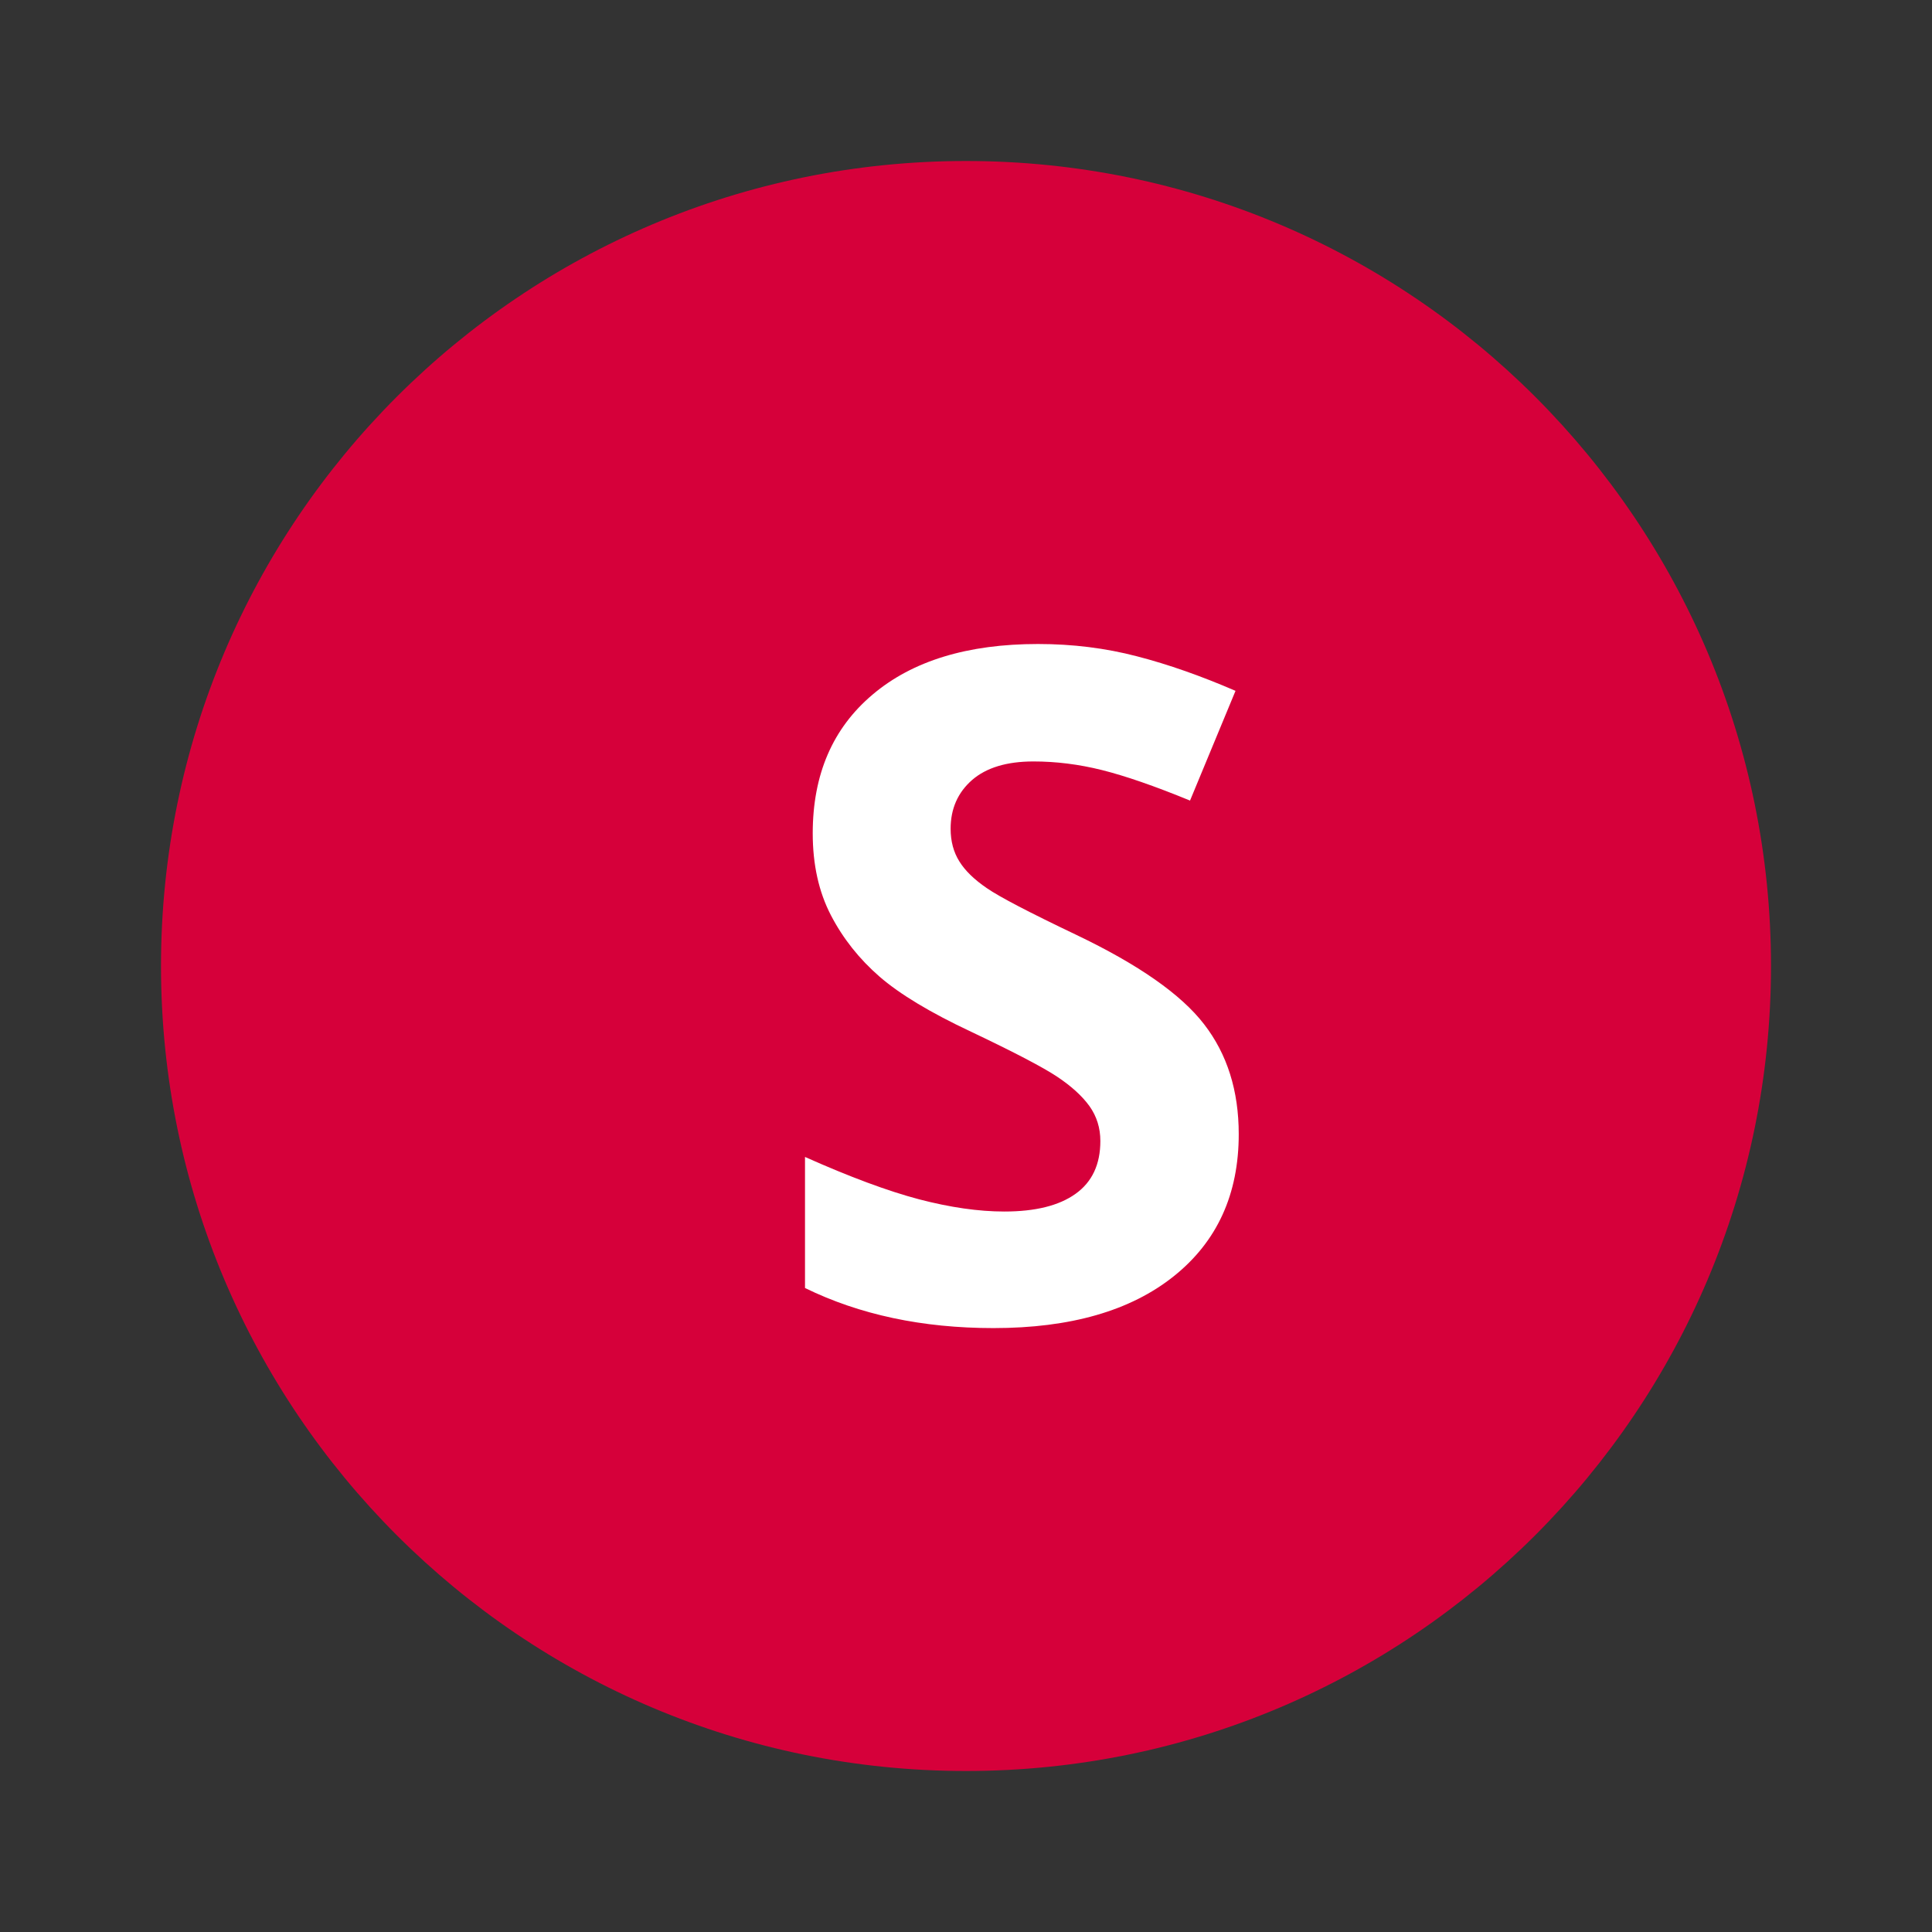 <svg width="24px" height="24px" viewBox="0 0 24 24" version="1.1" xmlns="http://www.w3.org/2000/svg" xmlns:xlink="http://www.w3.org/1999/xlink">
    <rect x="0" y="0" width="24" height="24" fill="#333333" stroke="none"/>
    <path d="M12,22 C17.523,22 22,17.523 22,12 C22,6.477 17.523,2 12,2 C6.477,2 2,6.477 2,12 C2,17.523 6.477,22 12,22 Z" id="bg_icon" fill="#D6003A"></path>
    <path d="M15.388,14.089 C15.388,14.835 15.12,15.423 14.582,15.853 C14.045,16.283 13.298,16.498 12.341,16.498 C11.459,16.498 10.678,16.332 10,16 L10,14.372 C10.558,14.621 11.03,14.796 11.416,14.898 C11.803,14.999 12.156,15.05 12.476,15.05 C12.861,15.05 13.156,14.977 13.361,14.83 C13.567,14.683 13.669,14.464 13.669,14.174 C13.669,14.012 13.624,13.868 13.534,13.741 C13.443,13.615 13.31,13.494 13.135,13.377 C12.96,13.26 12.603,13.073 12.064,12.817 C11.559,12.58 11.18,12.352 10.927,12.133 C10.675,11.914 10.473,11.66 10.322,11.37 C10.171,11.079 10.096,10.74 10.096,10.352 C10.096,9.621 10.344,9.046 10.84,8.628 C11.335,8.209 12.02,8 12.895,8 C13.324,8 13.734,8.051 14.124,8.153 C14.515,8.254 14.923,8.398 15.348,8.582 L14.783,9.945 C14.342,9.764 13.977,9.638 13.689,9.566 C13.401,9.494 13.117,9.459 12.838,9.459 C12.507,9.459 12.252,9.536 12.075,9.69 C11.898,9.845 11.809,10.047 11.809,10.295 C11.809,10.45 11.845,10.585 11.917,10.7 C11.988,10.815 12.102,10.926 12.259,11.033 C12.415,11.141 12.785,11.334 13.37,11.613 C14.142,11.982 14.672,12.352 14.958,12.724 C15.245,13.095 15.388,13.55 15.388,14.089 Z" id="S" fill="#FFFFFF"></path>
</svg>
